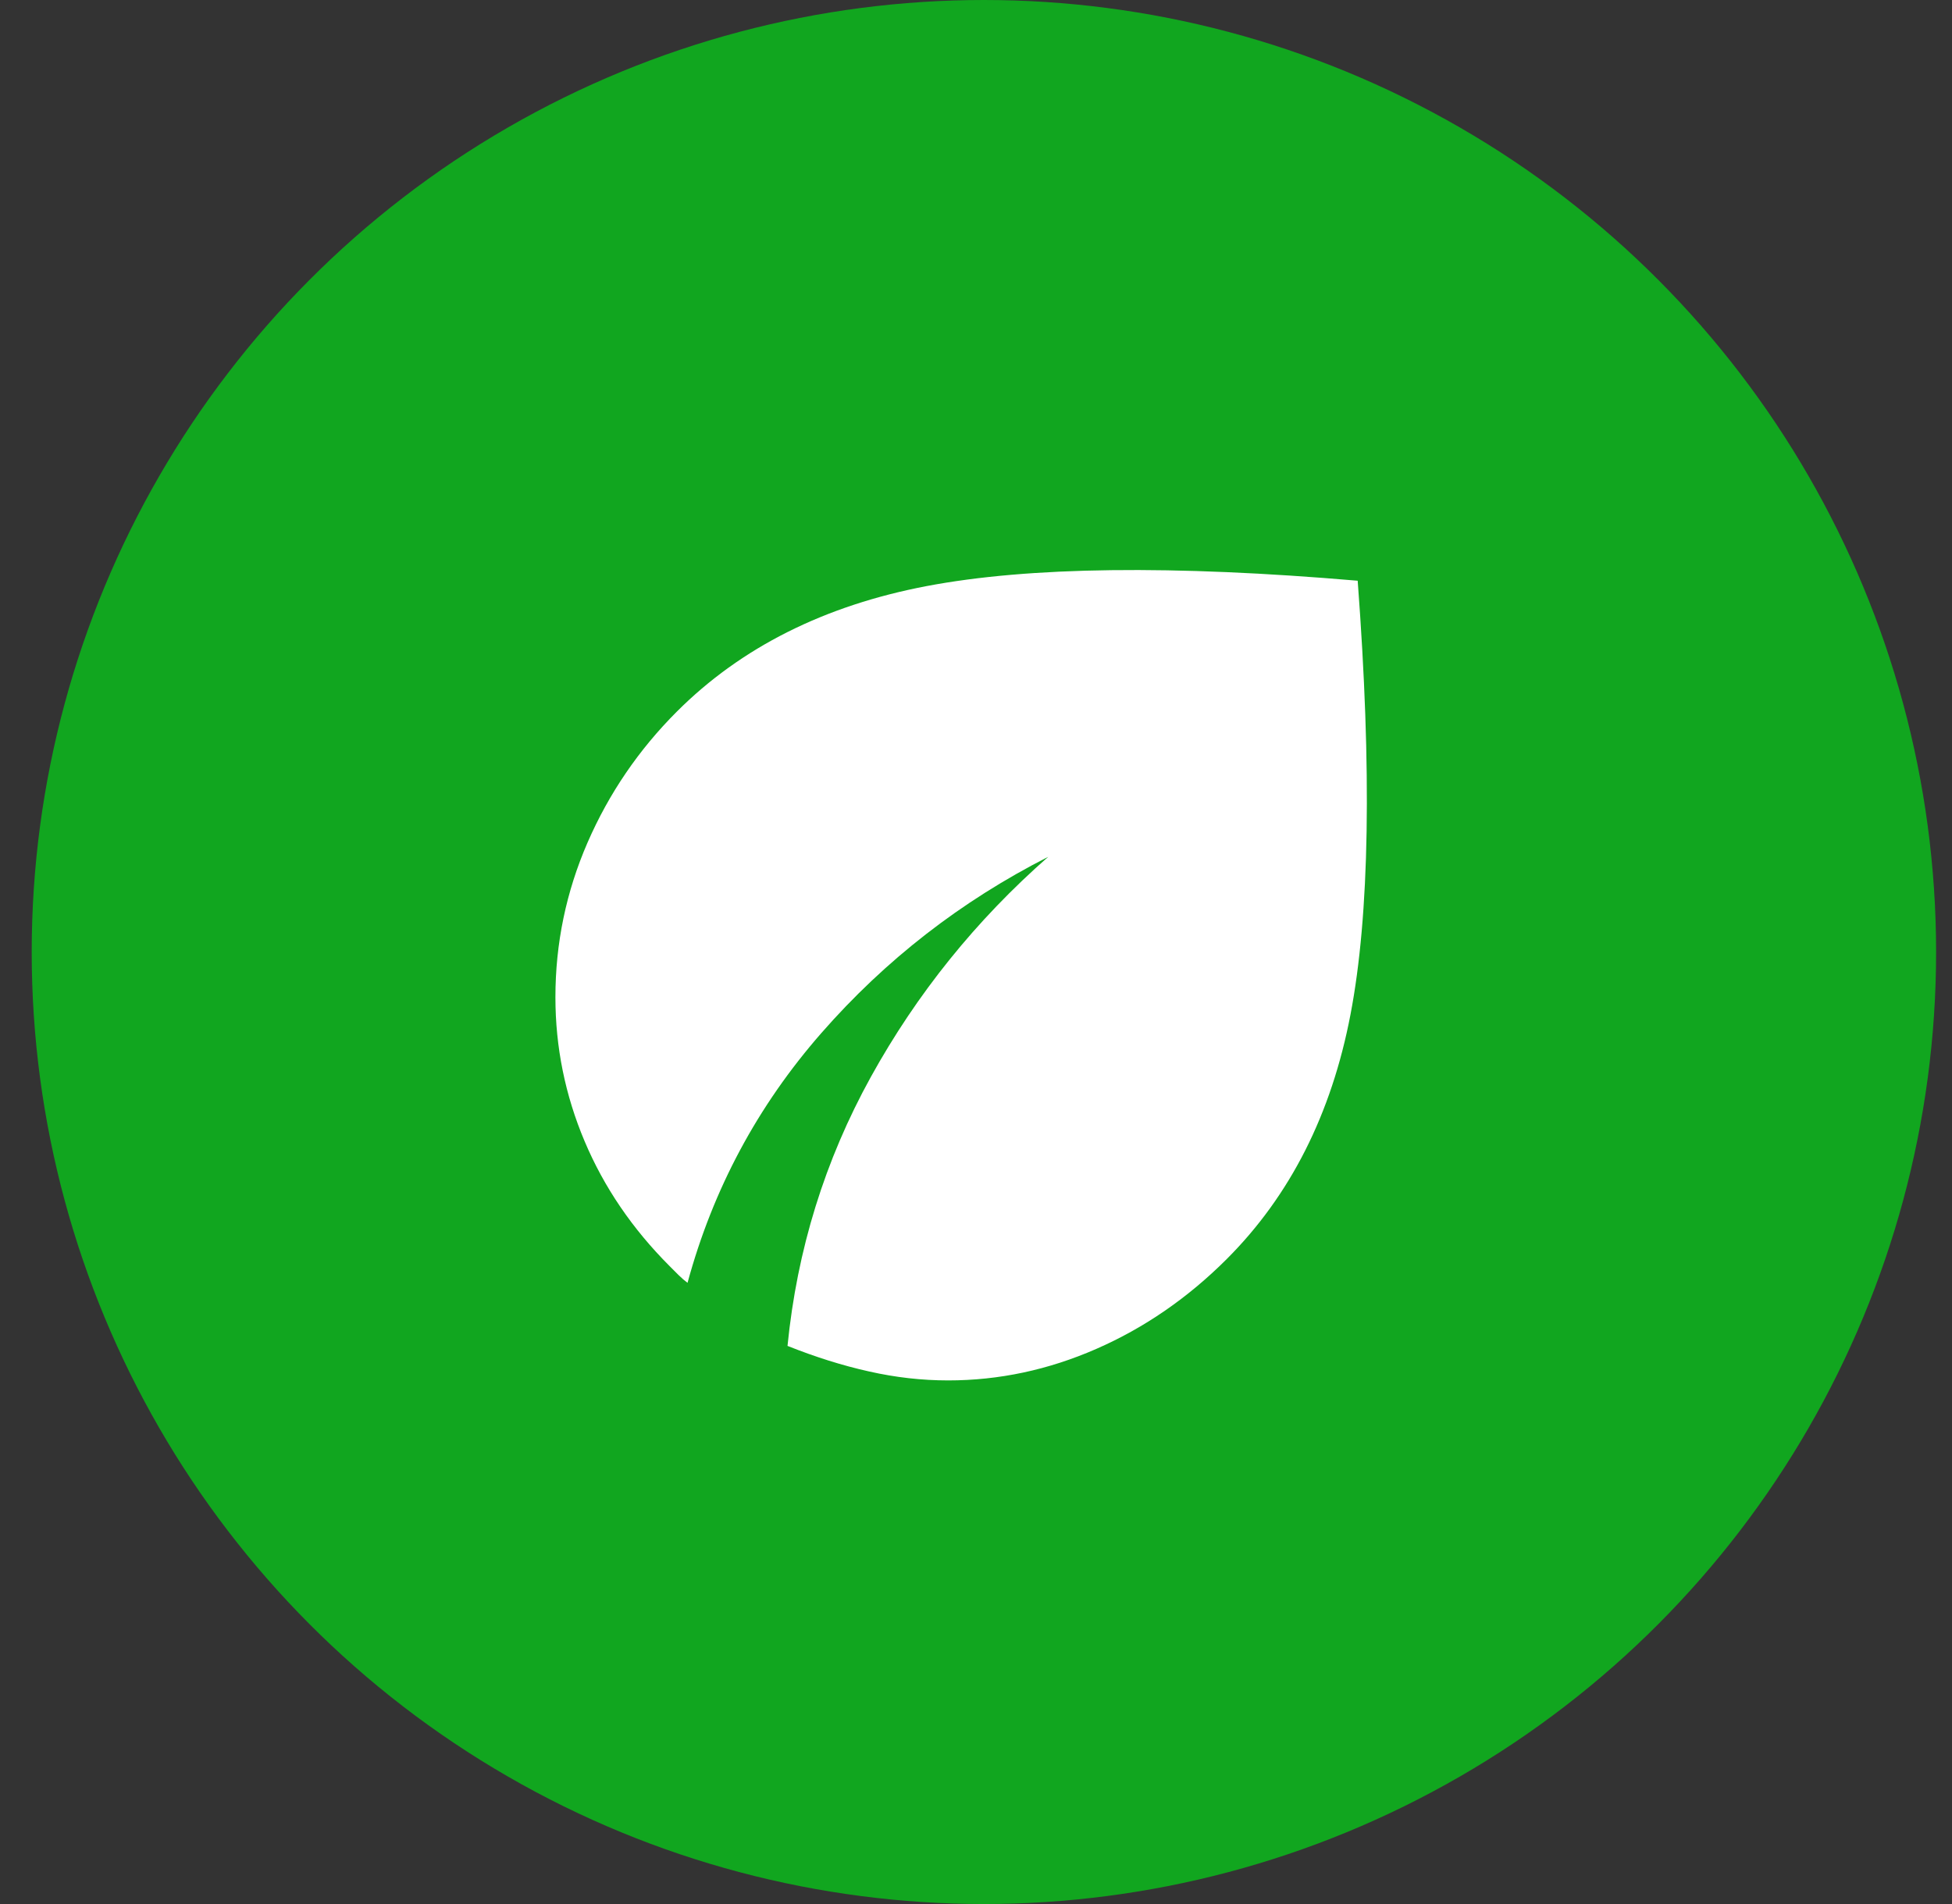 <svg width="41" height="40" viewBox="0 0 41 40" fill="none" xmlns="http://www.w3.org/2000/svg">
<rect x="0" y="0" width="41" height="40" fill="#333333" stroke="none"/>
<circle cx="20.666" cy="20" r="20" fill="#11A61F"/>
<mask id="mask0_529_1956" style="mask-type:alpha" maskUnits="userSpaceOnUse" x="8" y="7" width="25" height="24">
<rect x="8.666" y="7" width="24" height="24" fill="#D9D9D9"/>
</mask>
<g mask="url(#mask0_529_1956)">
<path d="M19.916 29C19.366 29 18.812 28.938 18.254 28.812C17.696 28.688 17.125 28.508 16.541 28.275C16.741 26.258 17.325 24.375 18.291 22.625C19.258 20.875 20.5 19.333 22.017 18C20.183 18.933 18.596 20.167 17.254 21.7C15.912 23.233 14.975 24.983 14.441 26.95C14.375 26.9 14.312 26.846 14.254 26.788L14.066 26.6C13.283 25.817 12.687 24.942 12.279 23.975C11.871 23.008 11.666 22 11.666 20.95C11.666 19.817 11.892 18.733 12.341 17.7C12.791 16.667 13.416 15.75 14.216 14.95C15.566 13.6 17.317 12.721 19.466 12.312C21.616 11.904 24.633 11.867 28.517 12.2C28.817 16.183 28.767 19.221 28.366 21.312C27.966 23.404 27.1 25.117 25.767 26.45C24.95 27.267 24.037 27.896 23.029 28.337C22.021 28.779 20.983 29 19.916 29Z" fill="white"/>
</g>
</svg>
